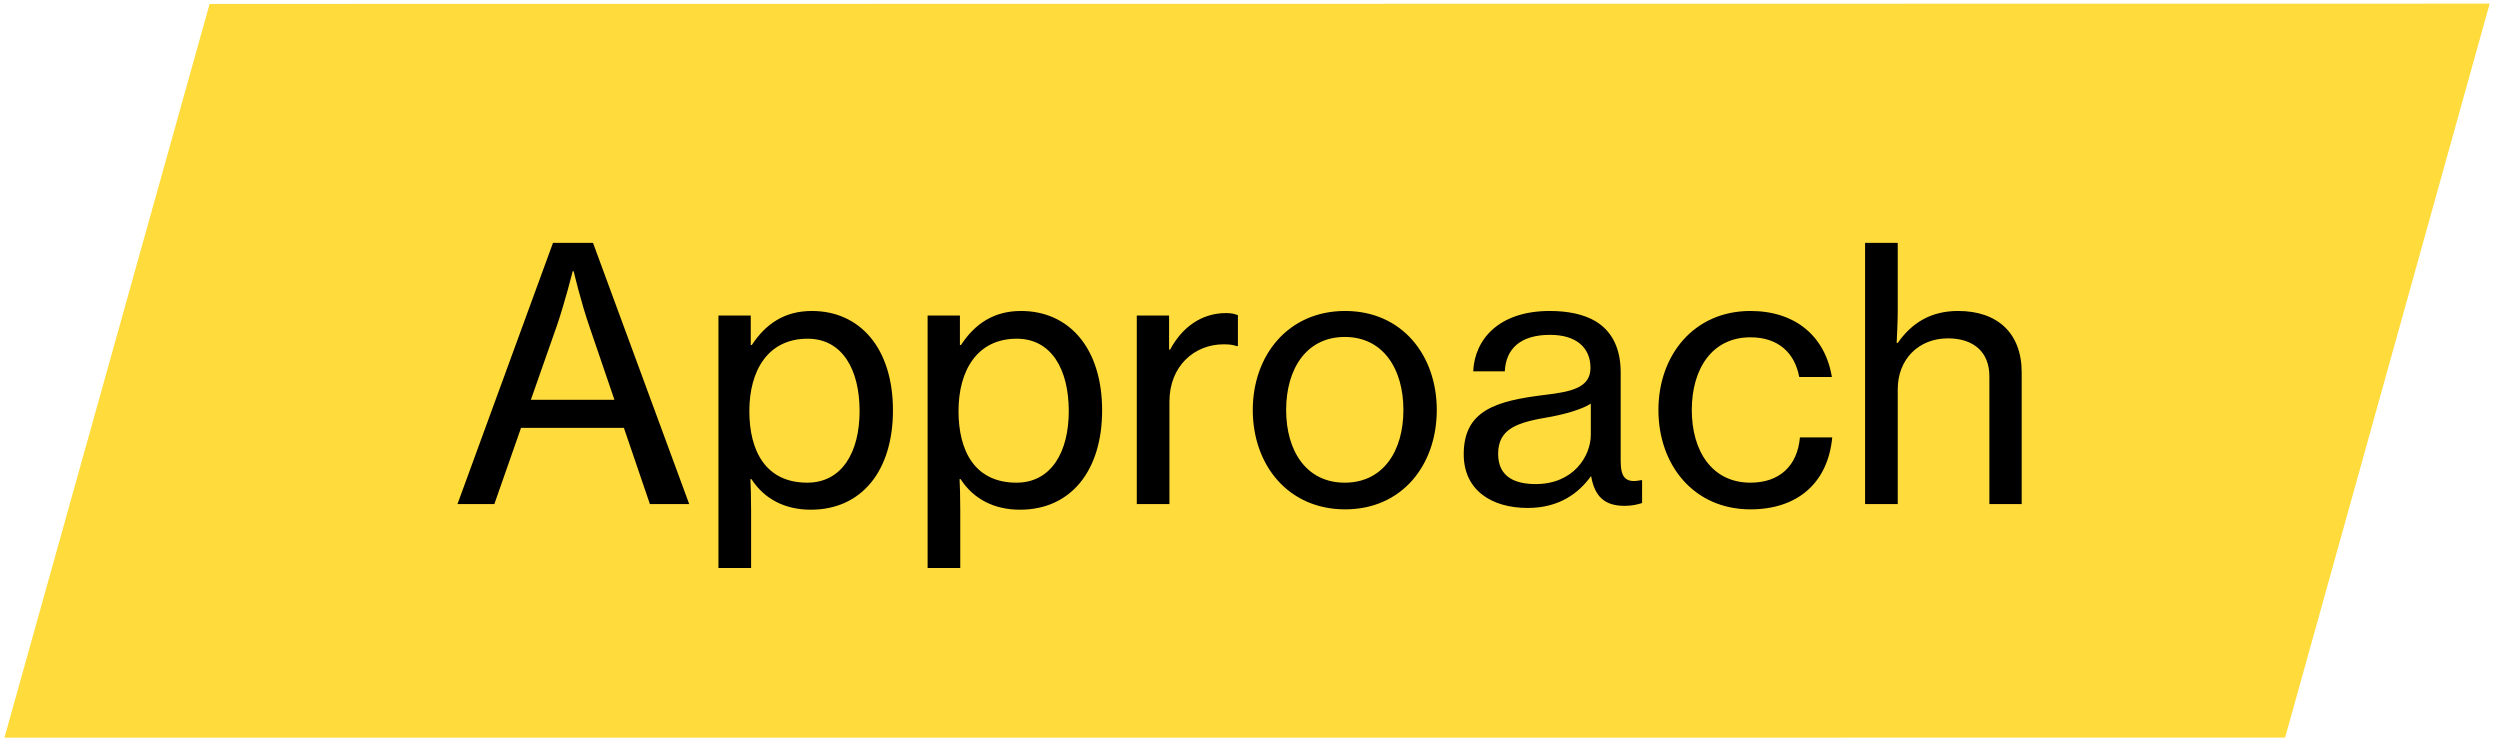 <svg width="178" height="53" viewBox="0 0 178 53" fill="none" xmlns="http://www.w3.org/2000/svg">
<path d="M177.265 0.258L14.925 0.279L0.316 52.522L162.699 52.519L177.265 0.258Z" fill="#FFDB3B"/>
<path d="M32.572 35.891L39.373 17.291H42.222L49.072 35.891H46.273L44.422 30.466H37.097L35.197 35.891H32.572ZM39.623 23.266L37.797 28.466H43.748L41.972 23.266C41.347 21.466 40.847 19.316 40.847 19.316H40.773C40.773 19.316 40.222 21.541 39.623 23.266ZM51.154 40.441V22.466H53.453V24.566H53.529C54.529 23.041 55.879 22.141 57.803 22.141C61.228 22.141 63.578 24.791 63.578 29.216C63.578 33.516 61.353 36.291 57.728 36.291C55.904 36.291 54.428 35.541 53.504 34.116H53.428C53.453 34.591 53.478 35.341 53.478 36.366V40.441H51.154ZM57.478 34.366C59.953 34.366 61.203 32.191 61.203 29.266C61.203 26.316 59.978 24.116 57.504 24.116C54.654 24.116 53.353 26.416 53.353 29.266C53.353 32.091 54.504 34.366 57.478 34.366ZM66.046 40.441V22.466H68.346V24.566H68.421C69.421 23.041 70.771 22.141 72.696 22.141C76.121 22.141 78.471 24.791 78.471 29.216C78.471 33.516 76.246 36.291 72.621 36.291C70.796 36.291 69.321 35.541 68.396 34.116H68.321C68.346 34.591 68.371 35.341 68.371 36.366V40.441H66.046ZM72.371 34.366C74.846 34.366 76.096 32.191 76.096 29.266C76.096 26.316 74.871 24.116 72.396 24.116C69.546 24.116 68.246 26.416 68.246 29.266C68.246 32.091 69.396 34.366 72.371 34.366ZM83.239 22.466V24.891H83.314C84.139 23.341 85.514 22.291 87.289 22.291C87.664 22.291 87.889 22.341 88.139 22.441V24.641H88.064C87.739 24.541 87.514 24.516 87.114 24.516C85.039 24.516 83.264 26.066 83.264 28.591V35.891H80.939V22.466H83.239ZM95.773 36.266C91.723 36.266 89.198 33.116 89.198 29.191C89.198 25.291 91.723 22.141 95.773 22.141C99.823 22.141 102.298 25.291 102.298 29.191C102.298 33.116 99.823 36.266 95.773 36.266ZM95.748 34.366C98.498 34.366 99.923 32.091 99.923 29.191C99.923 26.291 98.498 23.991 95.748 23.991C92.998 23.991 91.573 26.291 91.573 29.191C91.573 32.091 92.998 34.366 95.748 34.366ZM108.767 36.166C106.217 36.166 104.217 34.916 104.217 32.341C104.217 29.216 106.517 28.541 109.992 28.116C111.967 27.891 113.242 27.566 113.242 26.191C113.242 24.741 112.217 23.841 110.367 23.841C108.242 23.841 107.217 24.841 107.142 26.441H104.892C104.992 24.166 106.717 22.141 110.342 22.141C111.617 22.141 112.742 22.366 113.592 22.866C114.717 23.541 115.392 24.716 115.392 26.516V32.791C115.392 33.866 115.642 34.441 116.817 34.191H116.917V35.816C116.592 35.916 116.217 36.016 115.667 36.016C114.242 36.016 113.542 35.341 113.292 33.916H113.267C112.417 35.091 111.042 36.166 108.767 36.166ZM109.342 34.466C112.017 34.466 113.267 32.491 113.267 30.941V28.741C112.592 29.166 111.417 29.491 110.317 29.691C108.117 30.066 106.667 30.466 106.667 32.316C106.667 34.041 107.992 34.466 109.342 34.466ZM124.63 36.266C120.605 36.266 118.08 33.116 118.08 29.191C118.08 25.291 120.605 22.141 124.63 22.141C127.855 22.141 129.955 23.966 130.43 26.841H128.105C127.78 25.091 126.58 24.016 124.63 24.016C121.88 24.016 120.455 26.291 120.455 29.191C120.455 32.091 121.88 34.366 124.63 34.366C126.73 34.366 127.98 33.141 128.155 31.141H130.455C130.155 34.341 128.03 36.266 124.63 36.266ZM135.119 22.166C135.119 22.841 135.069 23.766 135.044 24.416H135.119C136.119 22.991 137.469 22.141 139.419 22.141C142.219 22.141 143.944 23.716 143.944 26.516V35.891H141.644V26.791C141.644 25.066 140.519 24.091 138.694 24.091C136.619 24.091 135.119 25.566 135.119 27.716V35.891H132.794V17.291H135.119V22.166Z" fill="black"/>
</svg>
